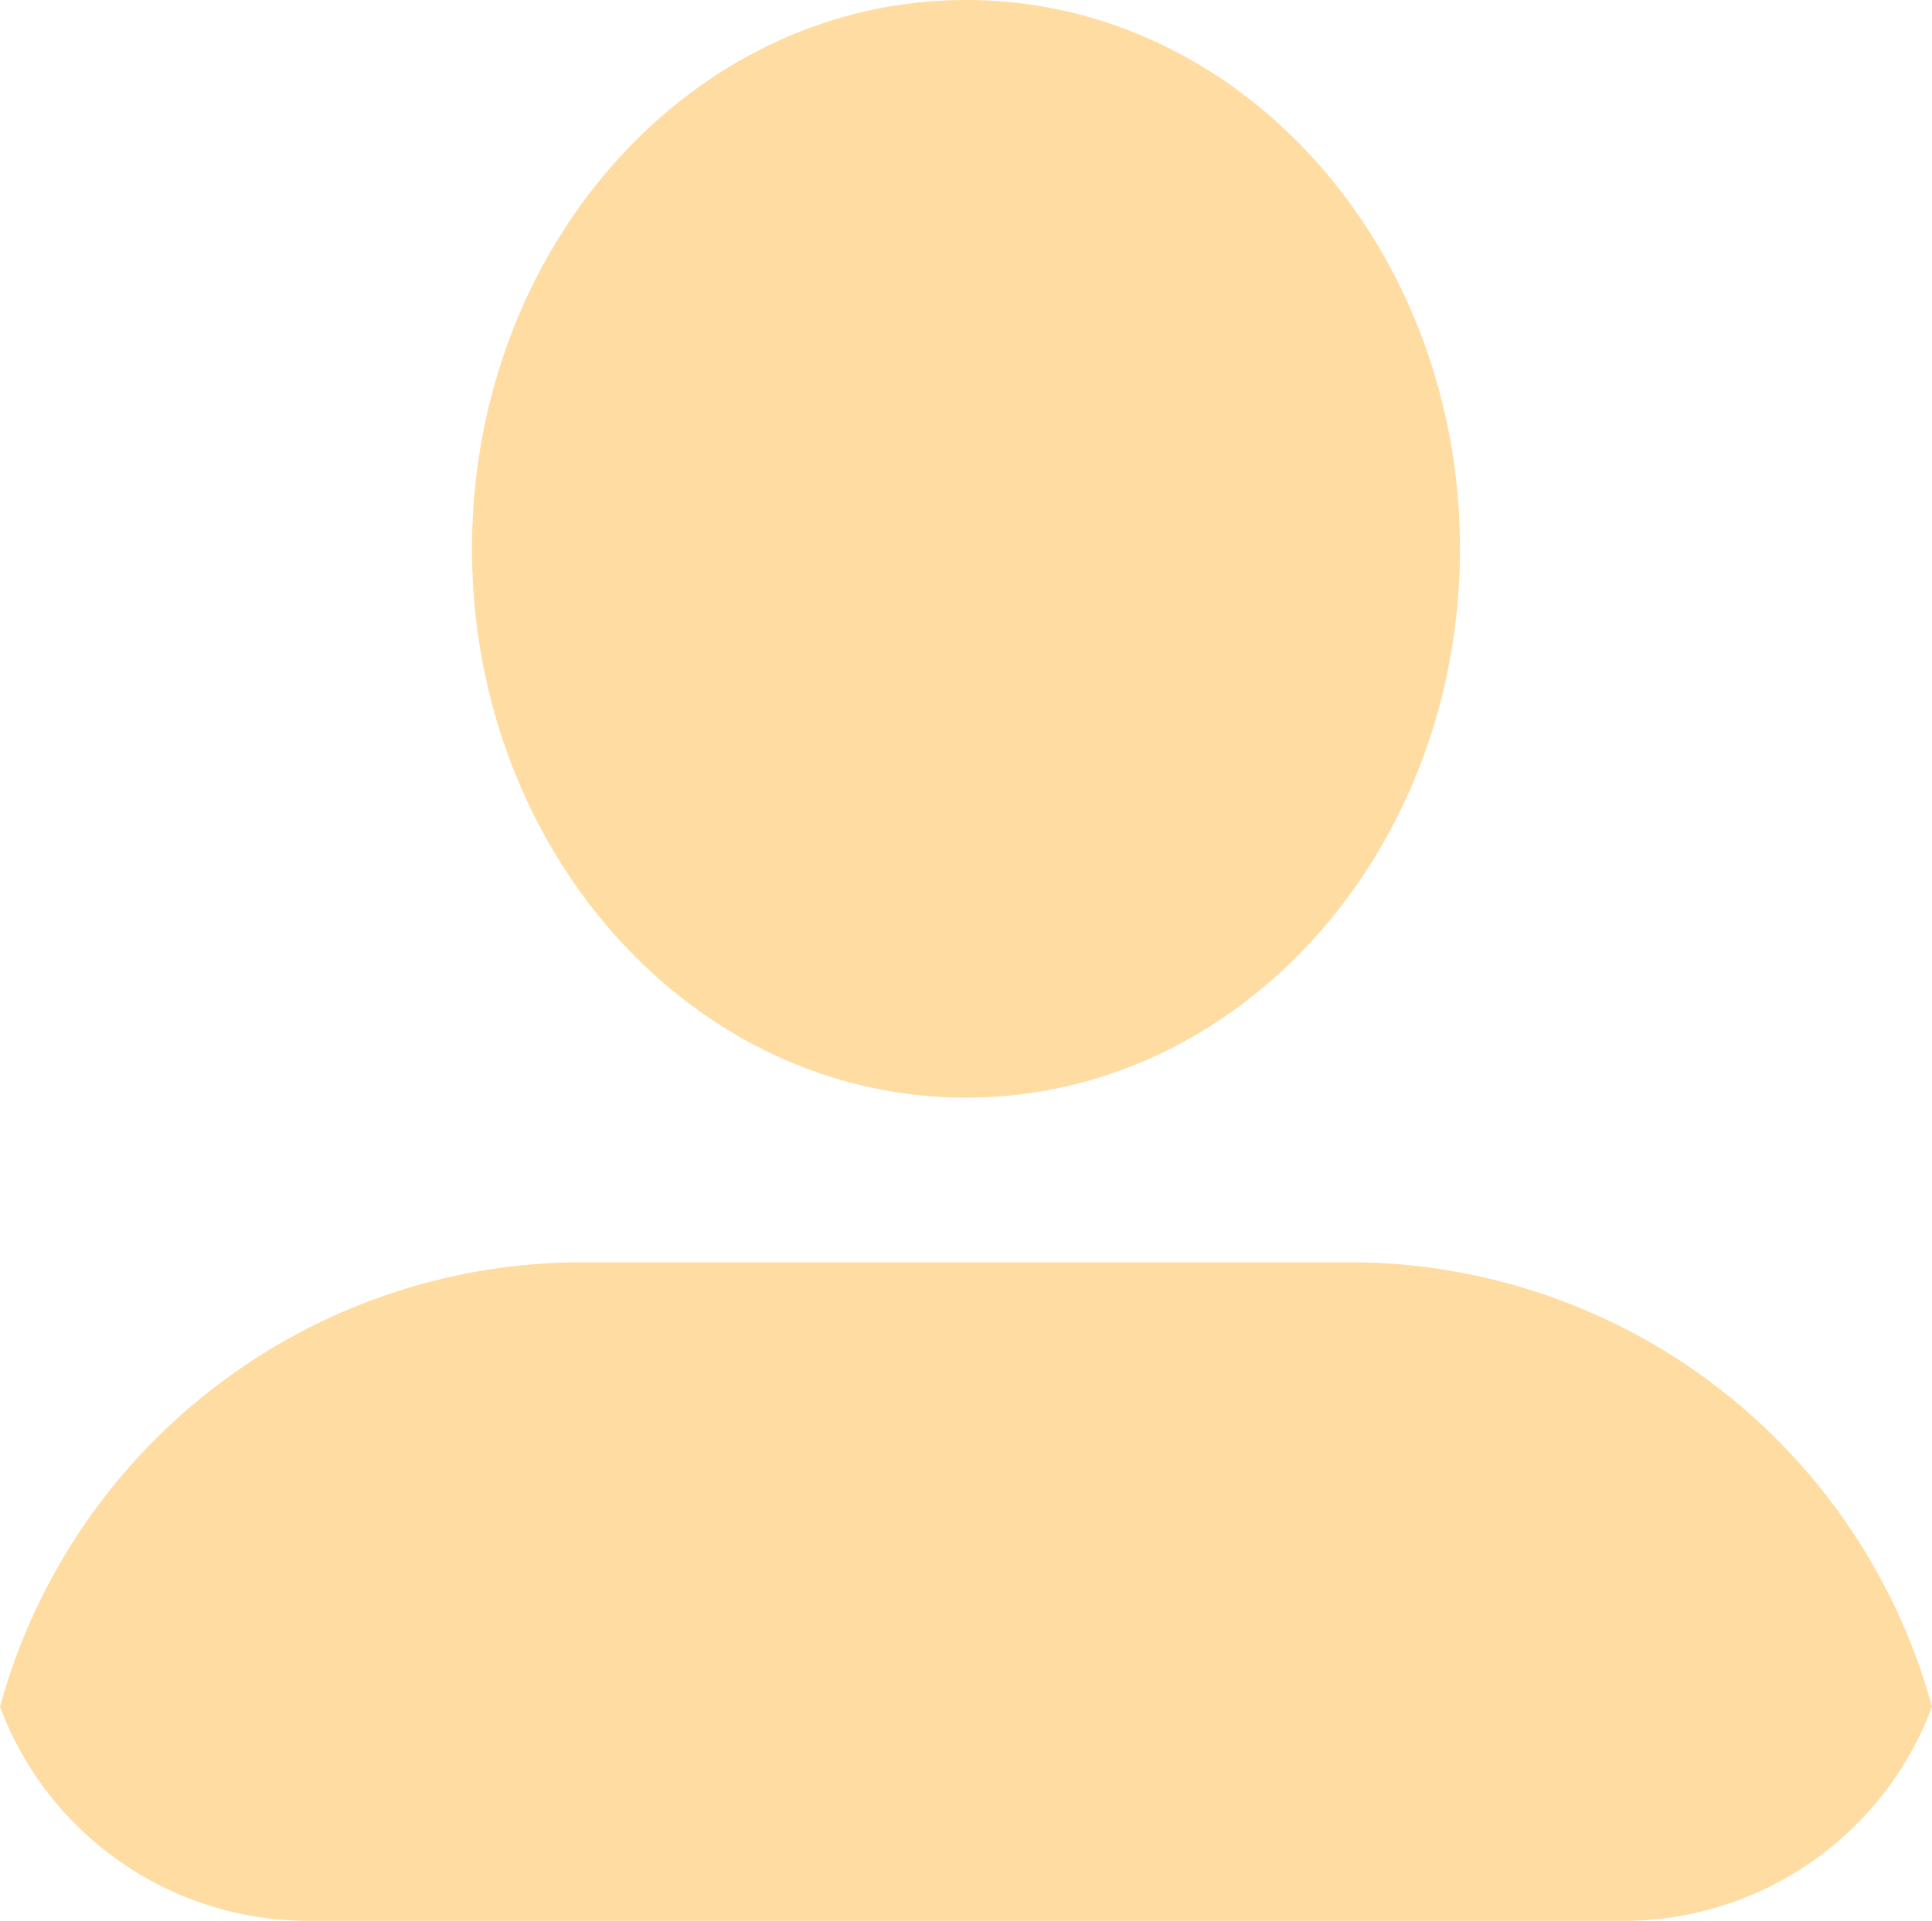 <svg id="fd263ab2-ae2f-4981-9896-89eadb3a9301" data-name="图层 1" xmlns="http://www.w3.org/2000/svg" width="35.2" height="35" viewBox="0 0 35.2 35">
  <title>userinfo</title>
  <path id="f556900c-dba2-4f70-9ed6-0060f150906f" data-name="颜色填充 2 拷贝" d="M17.6,0c5,0,9,4.5,9,10s-4,10-9,10-9-4.5-9-10S12.6,0,17.6,0ZM35.2,31.1A6,6,0,0,1,29.6,35H5.6A6,6,0,0,1,0,31.1,11,11,0,0,1,10.6,23h14A11,11,0,0,1,35.2,31.1Z" transform="translate(0)" fill="#ffdca2"/>
</svg>
